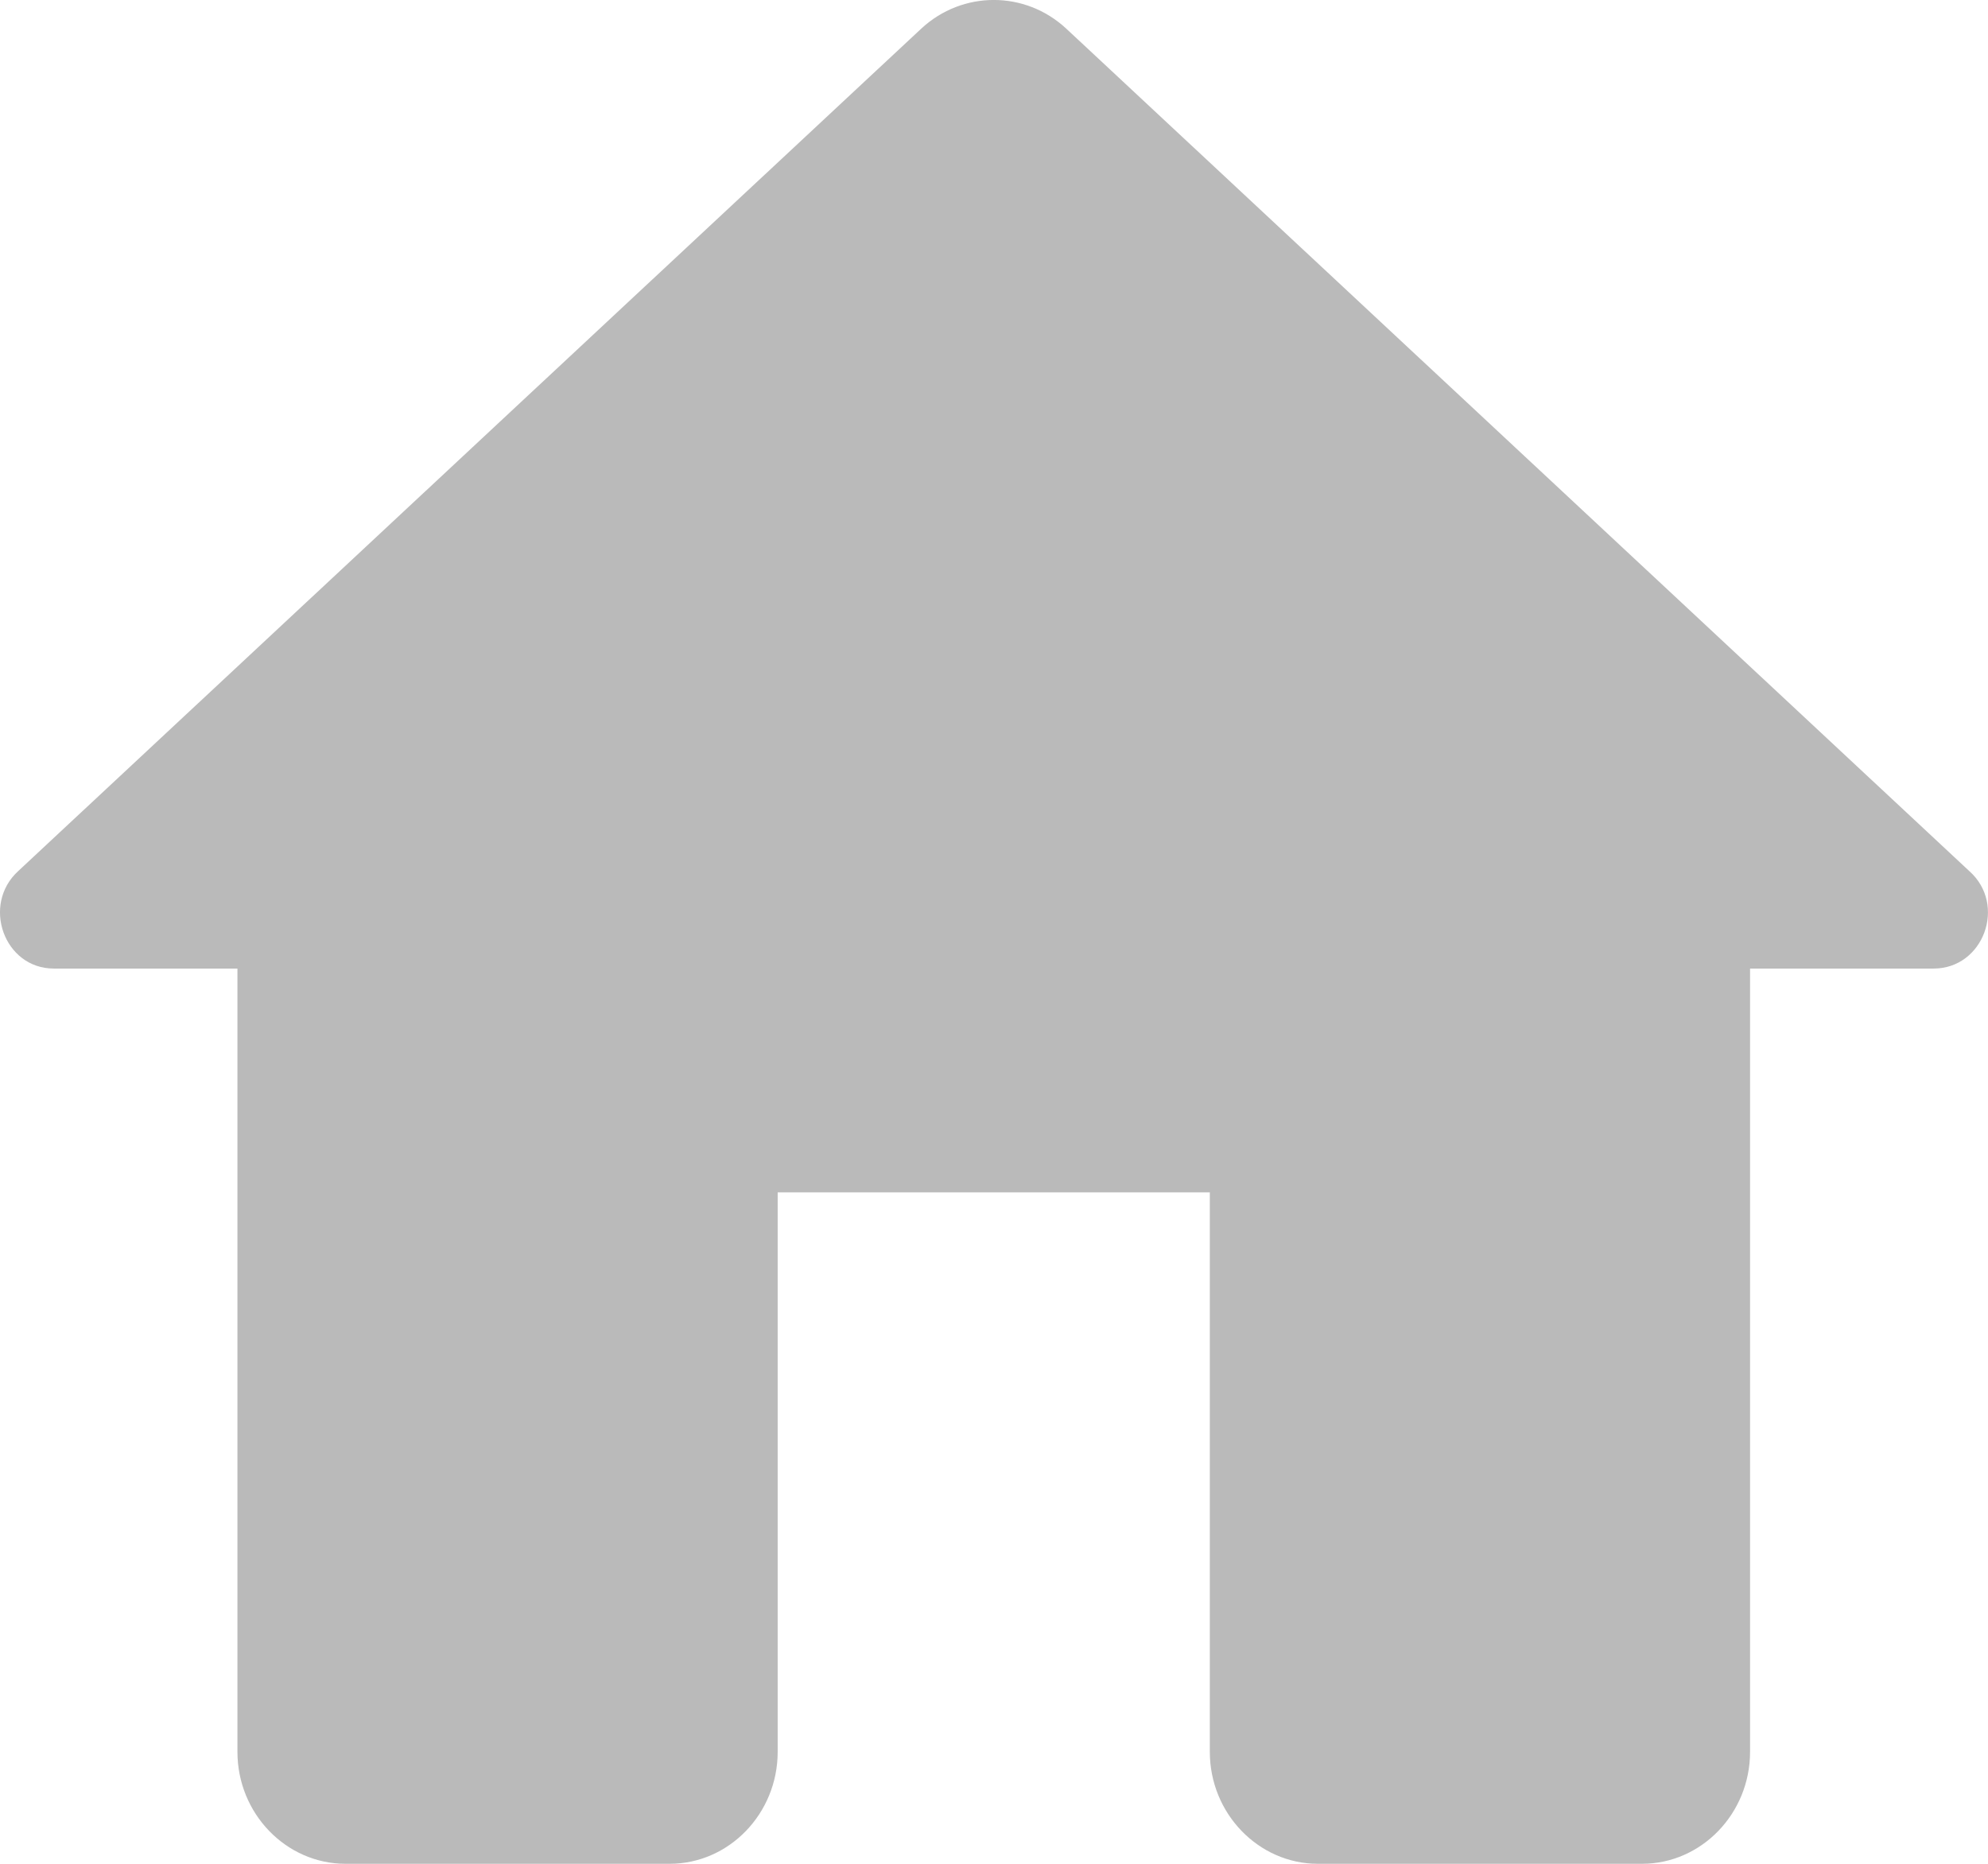 <svg width="16" height="15" viewBox="0 0 16 15" fill="none" xmlns="http://www.w3.org/2000/svg">
  <path d="M6.259 14.099V9.596H9.737V14.099C9.737 14.595 10.129 15 10.607 15H13.215C13.694 15 14.085 14.595 14.085 14.099V7.795H15.563C15.963 7.795 16.154 7.282 15.85 7.011L8.581 0.23C8.25 -0.077 7.746 -0.077 7.415 0.23L0.146 7.011C-0.15 7.282 0.033 7.795 0.433 7.795H1.911V14.099C1.911 14.595 2.302 15 2.781 15H5.389C5.868 15 6.259 14.595 6.259 14.099Z" fill="#BABABA"/>
</svg>